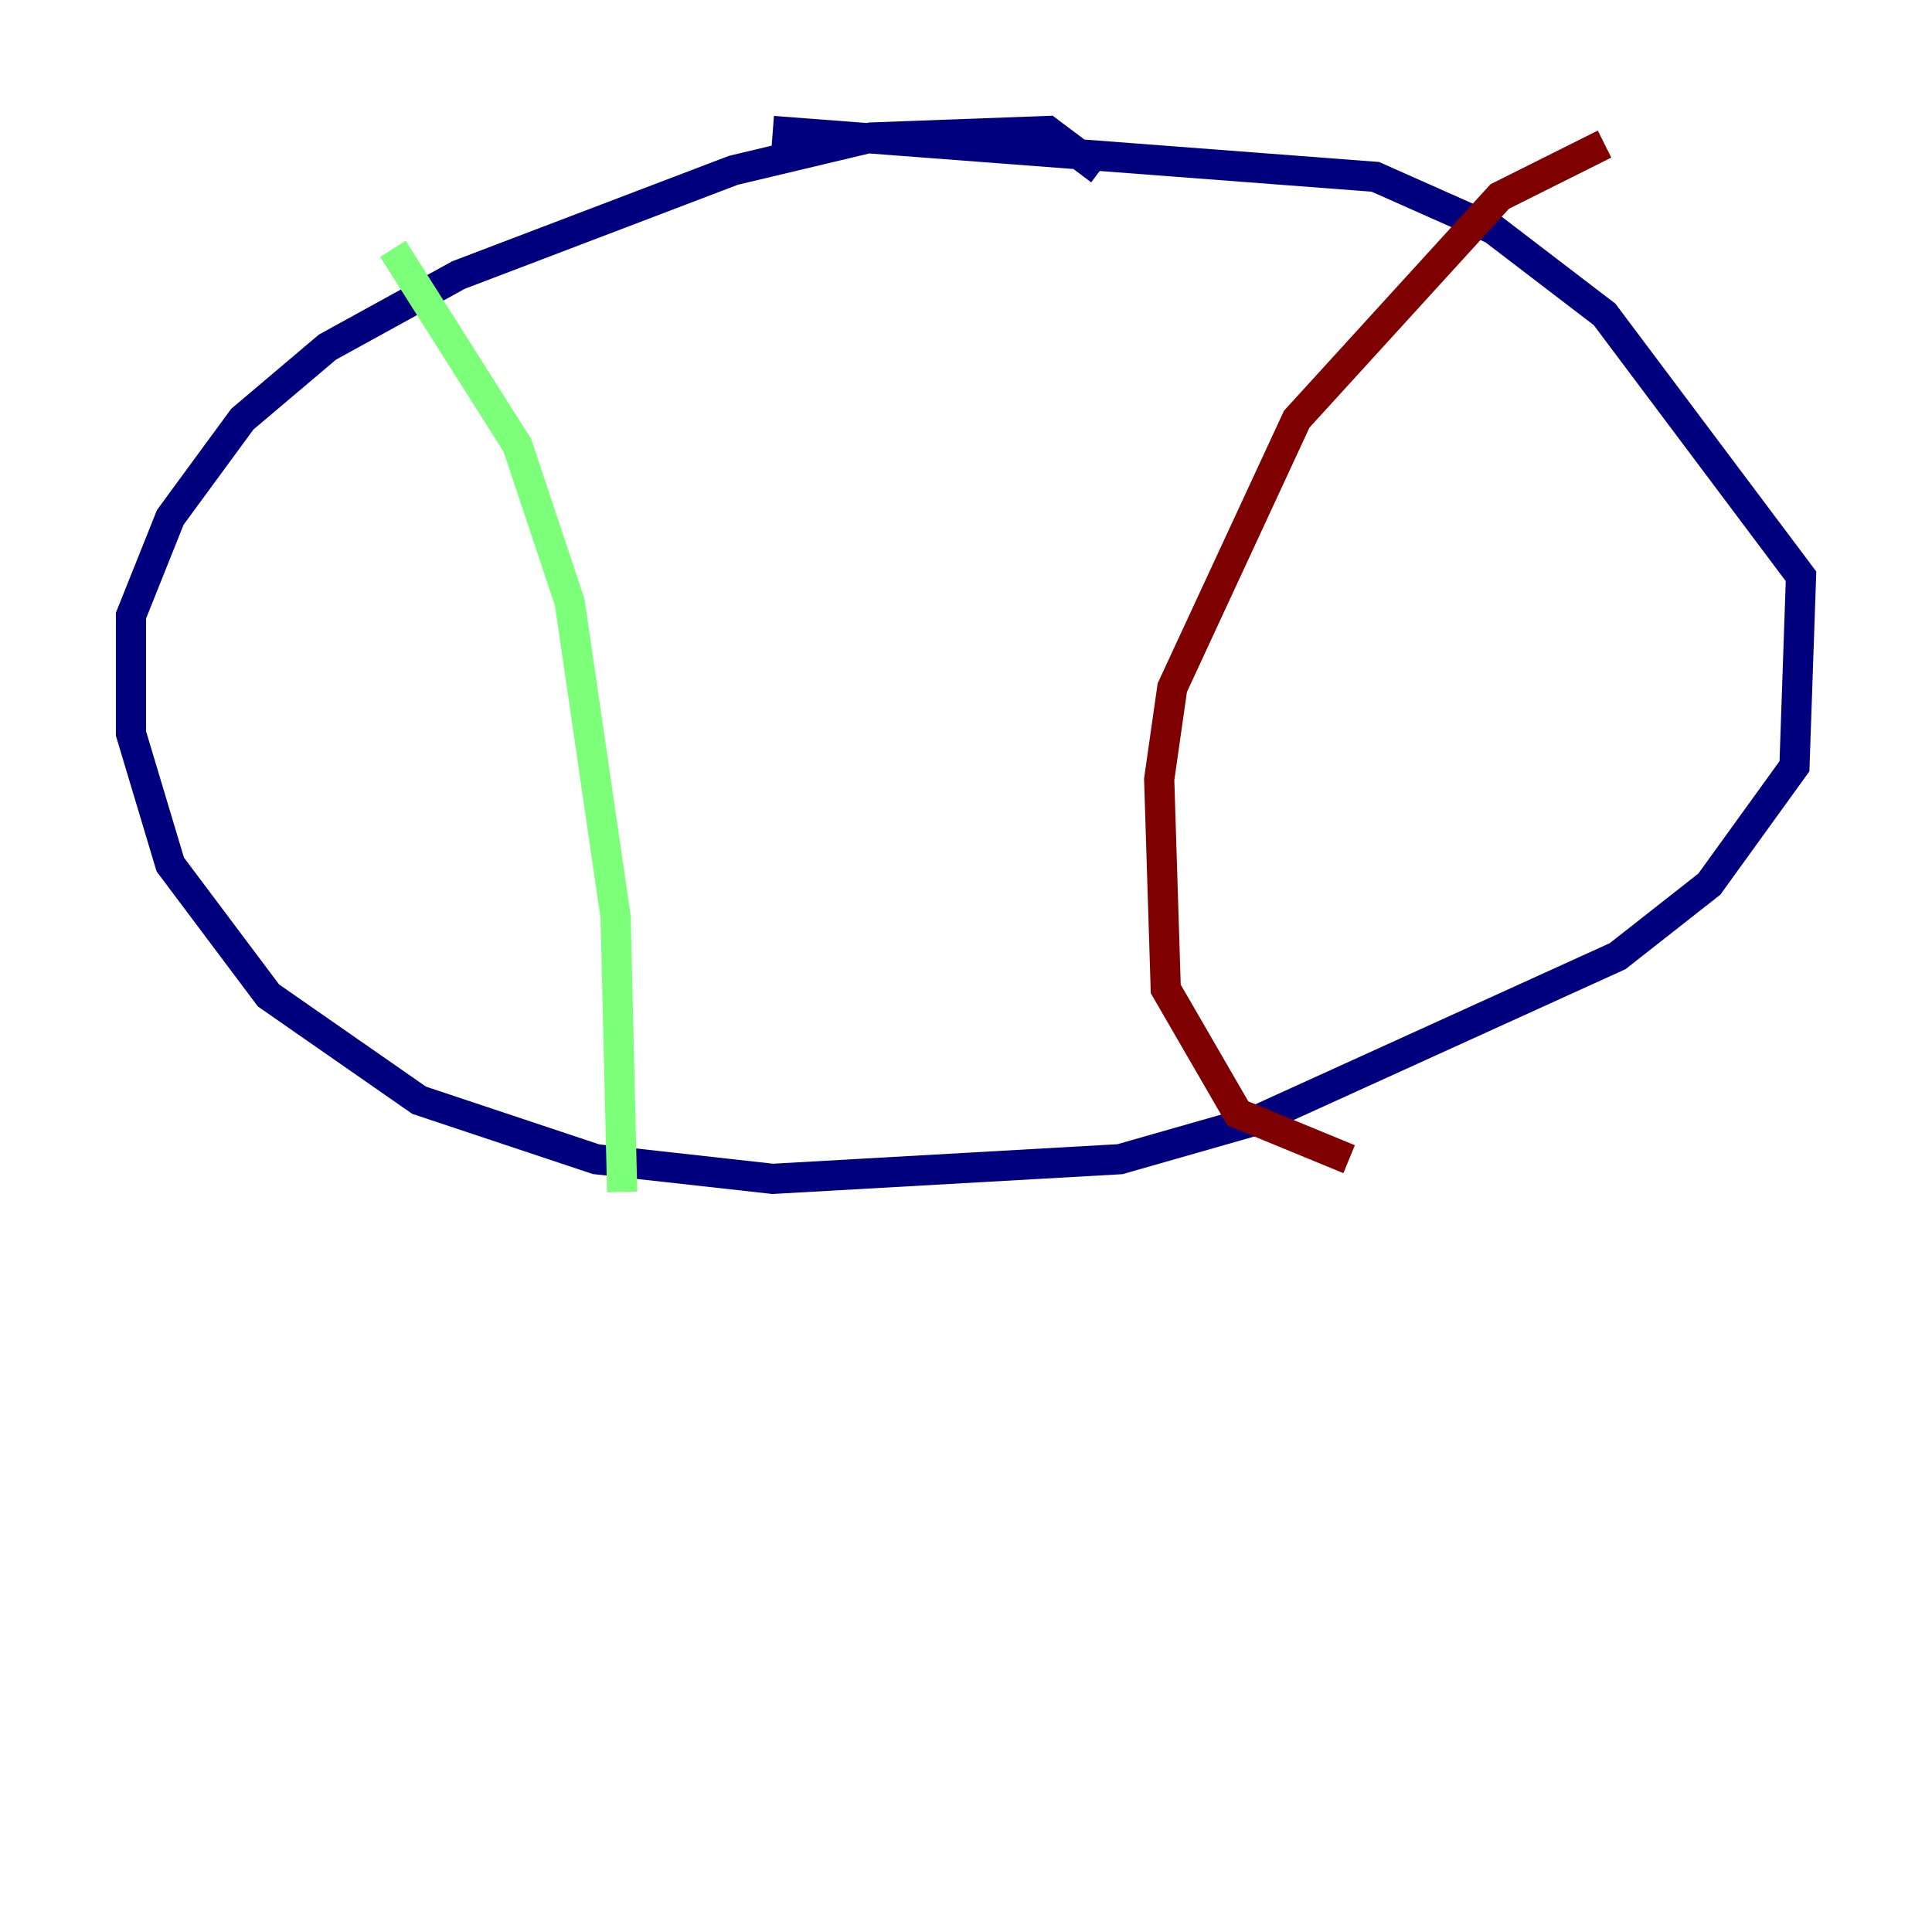 <?xml version="1.0" encoding="utf-8" ?>
<svg baseProfile="tiny" height="128" version="1.2" viewBox="0,0,128,128" width="128" xmlns="http://www.w3.org/2000/svg" xmlns:ev="http://www.w3.org/2001/xml-events" xmlns:xlink="http://www.w3.org/1999/xlink"><defs /><polyline fill="none" points="72.895,11.281 69.424,8.678 57.709,9.112 48.597,11.281 30.373,18.224 21.695,22.997 16.054,27.77 11.281,34.278 8.678,40.786 8.678,48.597 11.281,57.275 17.79,65.953 27.77,72.895 39.485,76.8 51.2,78.102 74.197,76.8 83.308,74.197 107.173,63.349 113.248,58.576 118.888,50.766 119.322,38.183 106.305,20.827 98.929,15.186 91.119,11.715 51.2,8.678" stroke="#00007f" stroke-width="2" /><polyline fill="none" points="26.034,16.488 34.278,29.505 37.749,39.919 40.786,60.746 41.22,78.969" stroke="#7cff79" stroke-width="2" /><polyline fill="none" points="106.305,9.546 99.363,13.017 85.912,27.77 77.668,45.559 76.8,51.634 77.234,65.519 82.007,73.763 89.383,76.8" stroke="#7f0000" stroke-width="2" /></svg>